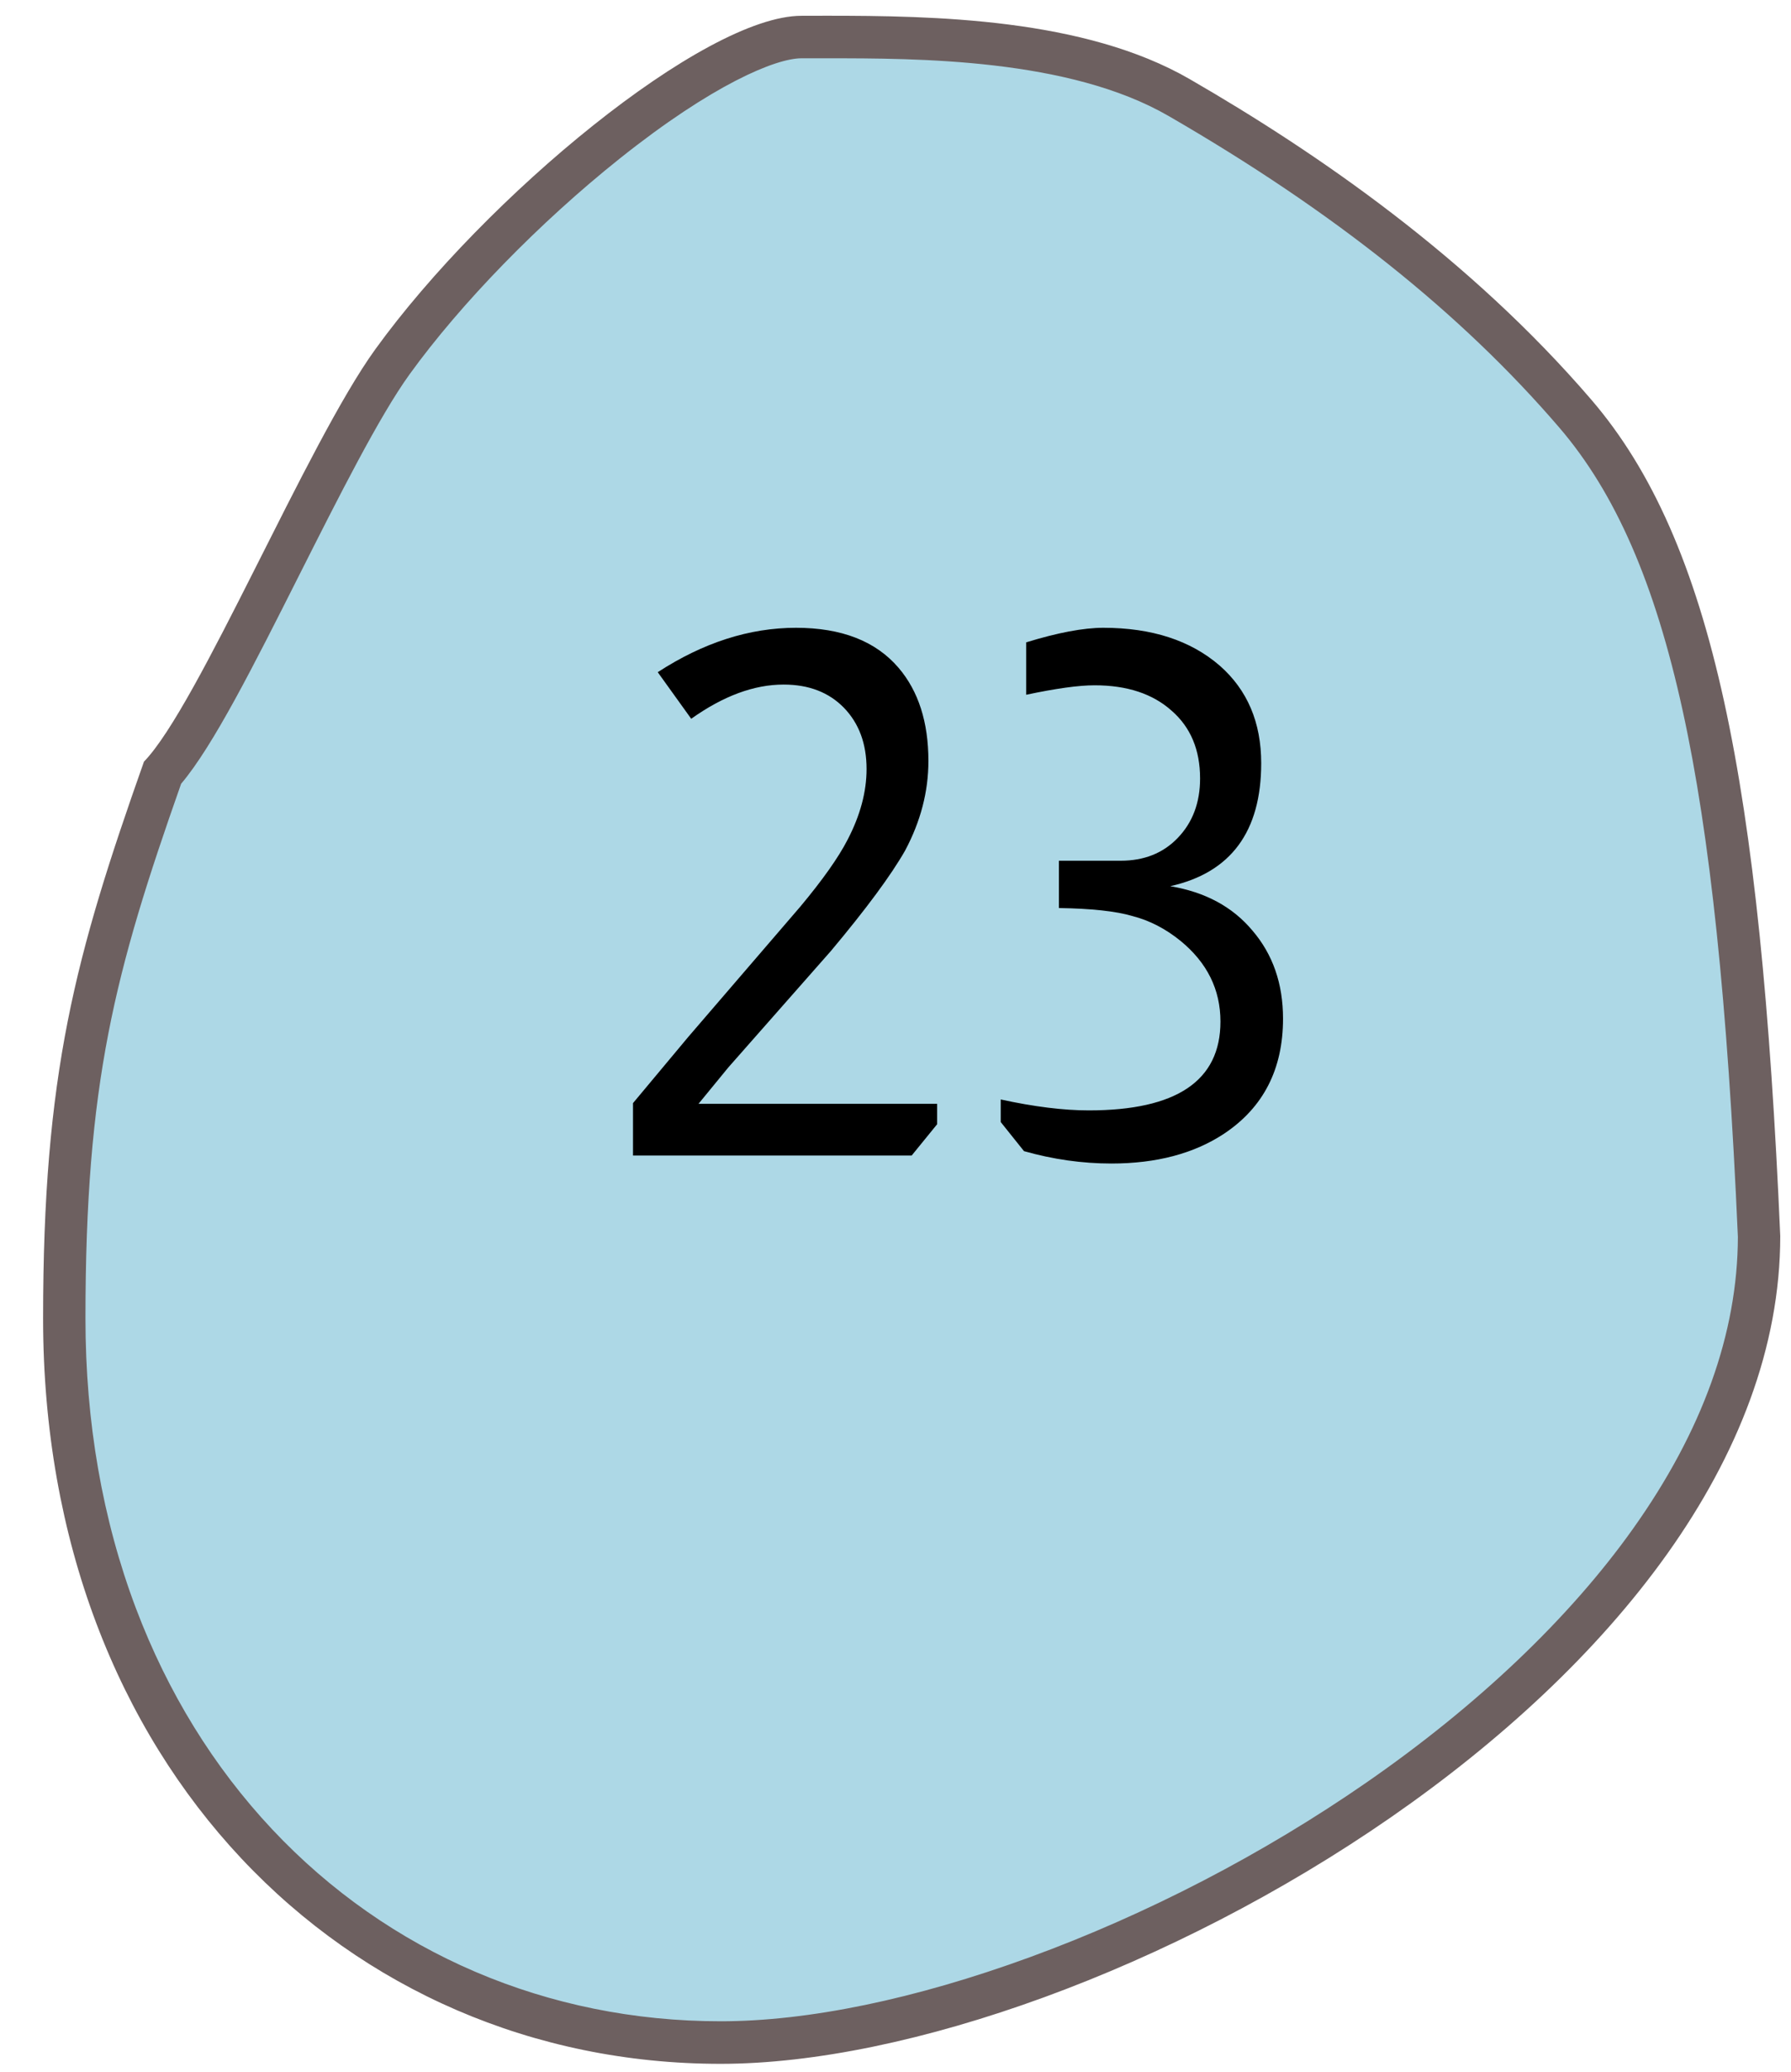<svg width="32" height="37" viewBox="0 0 32 37" fill="none" xmlns="http://www.w3.org/2000/svg">
<path d="M12.875 36.479C9.68 36.479 6.738 35.219 4.589 32.932C3.507 31.78 2.66 30.408 2.074 28.856C1.46 27.228 1.148 25.442 1.148 23.547C1.148 19.269 1.71 17.184 2.903 13.804C3.453 13.187 4.212 11.68 5.015 10.089C5.722 8.685 6.454 7.233 7.012 6.462C7.948 5.166 9.377 3.699 10.834 2.537C12.307 1.362 13.61 0.661 14.321 0.661L14.537 0.661L14.771 0.661C16.915 0.661 19.347 0.745 21.071 1.744C24.047 3.464 26.361 5.31 28.145 7.386C29.193 8.605 29.92 10.264 30.434 12.607C30.93 14.866 31.246 17.878 31.43 22.083C31.428 23.883 30.773 25.715 29.483 27.528C28.327 29.152 26.651 30.748 24.635 32.144C22.763 33.441 20.65 34.537 18.526 35.313C16.439 36.076 14.485 36.479 12.875 36.479Z" fill="#ADD8E6"/>
<path d="M14.771 1.041L14.321 1.041C13.858 1.041 12.729 1.511 11.07 2.834C9.638 3.976 8.235 5.416 7.318 6.685C6.778 7.432 6.053 8.87 5.352 10.26C4.529 11.893 3.811 13.318 3.236 13.998C2.048 17.37 1.527 19.336 1.527 23.547C1.527 25.396 1.83 27.137 2.428 28.722C2.997 30.227 3.816 31.556 4.864 32.672C6.941 34.882 9.786 36.099 12.875 36.099C14.441 36.099 16.35 35.704 18.397 34.956C20.491 34.191 22.574 33.11 24.42 31.831C26.4 30.46 28.044 28.896 29.174 27.307C30.416 25.563 31.047 23.808 31.051 22.091C30.868 17.913 30.555 14.925 30.064 12.689C29.564 10.41 28.863 8.804 27.858 7.634C26.103 5.591 23.821 3.772 20.882 2.073C19.101 1.041 16.39 1.041 14.771 1.041ZM14.771 0.281C16.676 0.281 19.375 0.323 21.26 1.415C23.557 2.742 26.256 4.606 28.432 7.138C30.608 9.67 31.456 13.994 31.808 22.075C31.808 30.048 19.565 36.859 12.875 36.859C6.185 36.859 0.77 31.52 0.77 23.547C0.77 19.178 1.34 17.087 2.572 13.603C3.543 12.602 5.483 7.929 6.705 6.239C8.673 3.516 12.582 0.282 14.321 0.282C14.465 0.282 14.615 0.281 14.771 0.281Z" fill="#6D6060"/>
<path d="M11.752 12.005C12.566 11.476 13.39 11.212 14.222 11.212C15.036 11.212 15.647 11.45 16.055 11.927C16.41 12.343 16.588 12.898 16.588 13.591C16.588 14.137 16.449 14.67 16.172 15.19C15.92 15.632 15.478 16.23 14.846 16.984L13.013 19.064L12.48 19.714H16.744V20.078L16.289 20.637H11.31V19.701L12.298 18.518L14.3 16.191C14.698 15.714 14.98 15.316 15.145 14.995C15.37 14.562 15.483 14.142 15.483 13.734C15.483 13.284 15.348 12.919 15.08 12.642C14.811 12.365 14.451 12.226 14.001 12.226C13.472 12.226 12.922 12.43 12.35 12.837L11.752 12.005ZM18.335 11.472C18.898 11.299 19.358 11.212 19.713 11.212C20.58 11.212 21.273 11.438 21.793 11.888C22.287 12.322 22.534 12.902 22.534 13.63C22.534 14.852 21.992 15.585 20.909 15.827C21.533 15.931 22.023 16.195 22.378 16.62C22.742 17.045 22.924 17.569 22.924 18.193C22.924 19.095 22.573 19.779 21.871 20.247C21.334 20.602 20.662 20.78 19.856 20.78C19.336 20.78 18.816 20.706 18.296 20.559L17.88 20.039V19.636C18.478 19.766 19.003 19.831 19.453 19.831C21.022 19.831 21.806 19.302 21.806 18.245C21.806 17.673 21.568 17.192 21.091 16.802C20.823 16.585 20.537 16.438 20.233 16.36C19.939 16.273 19.501 16.226 18.92 16.217V15.372H20.025C20.441 15.372 20.779 15.238 21.039 14.969C21.308 14.692 21.442 14.336 21.442 13.903C21.442 13.392 21.273 12.989 20.935 12.694C20.597 12.391 20.138 12.239 19.557 12.239C19.271 12.239 18.864 12.296 18.335 12.408V11.472Z" fill="black"/>
</svg>

